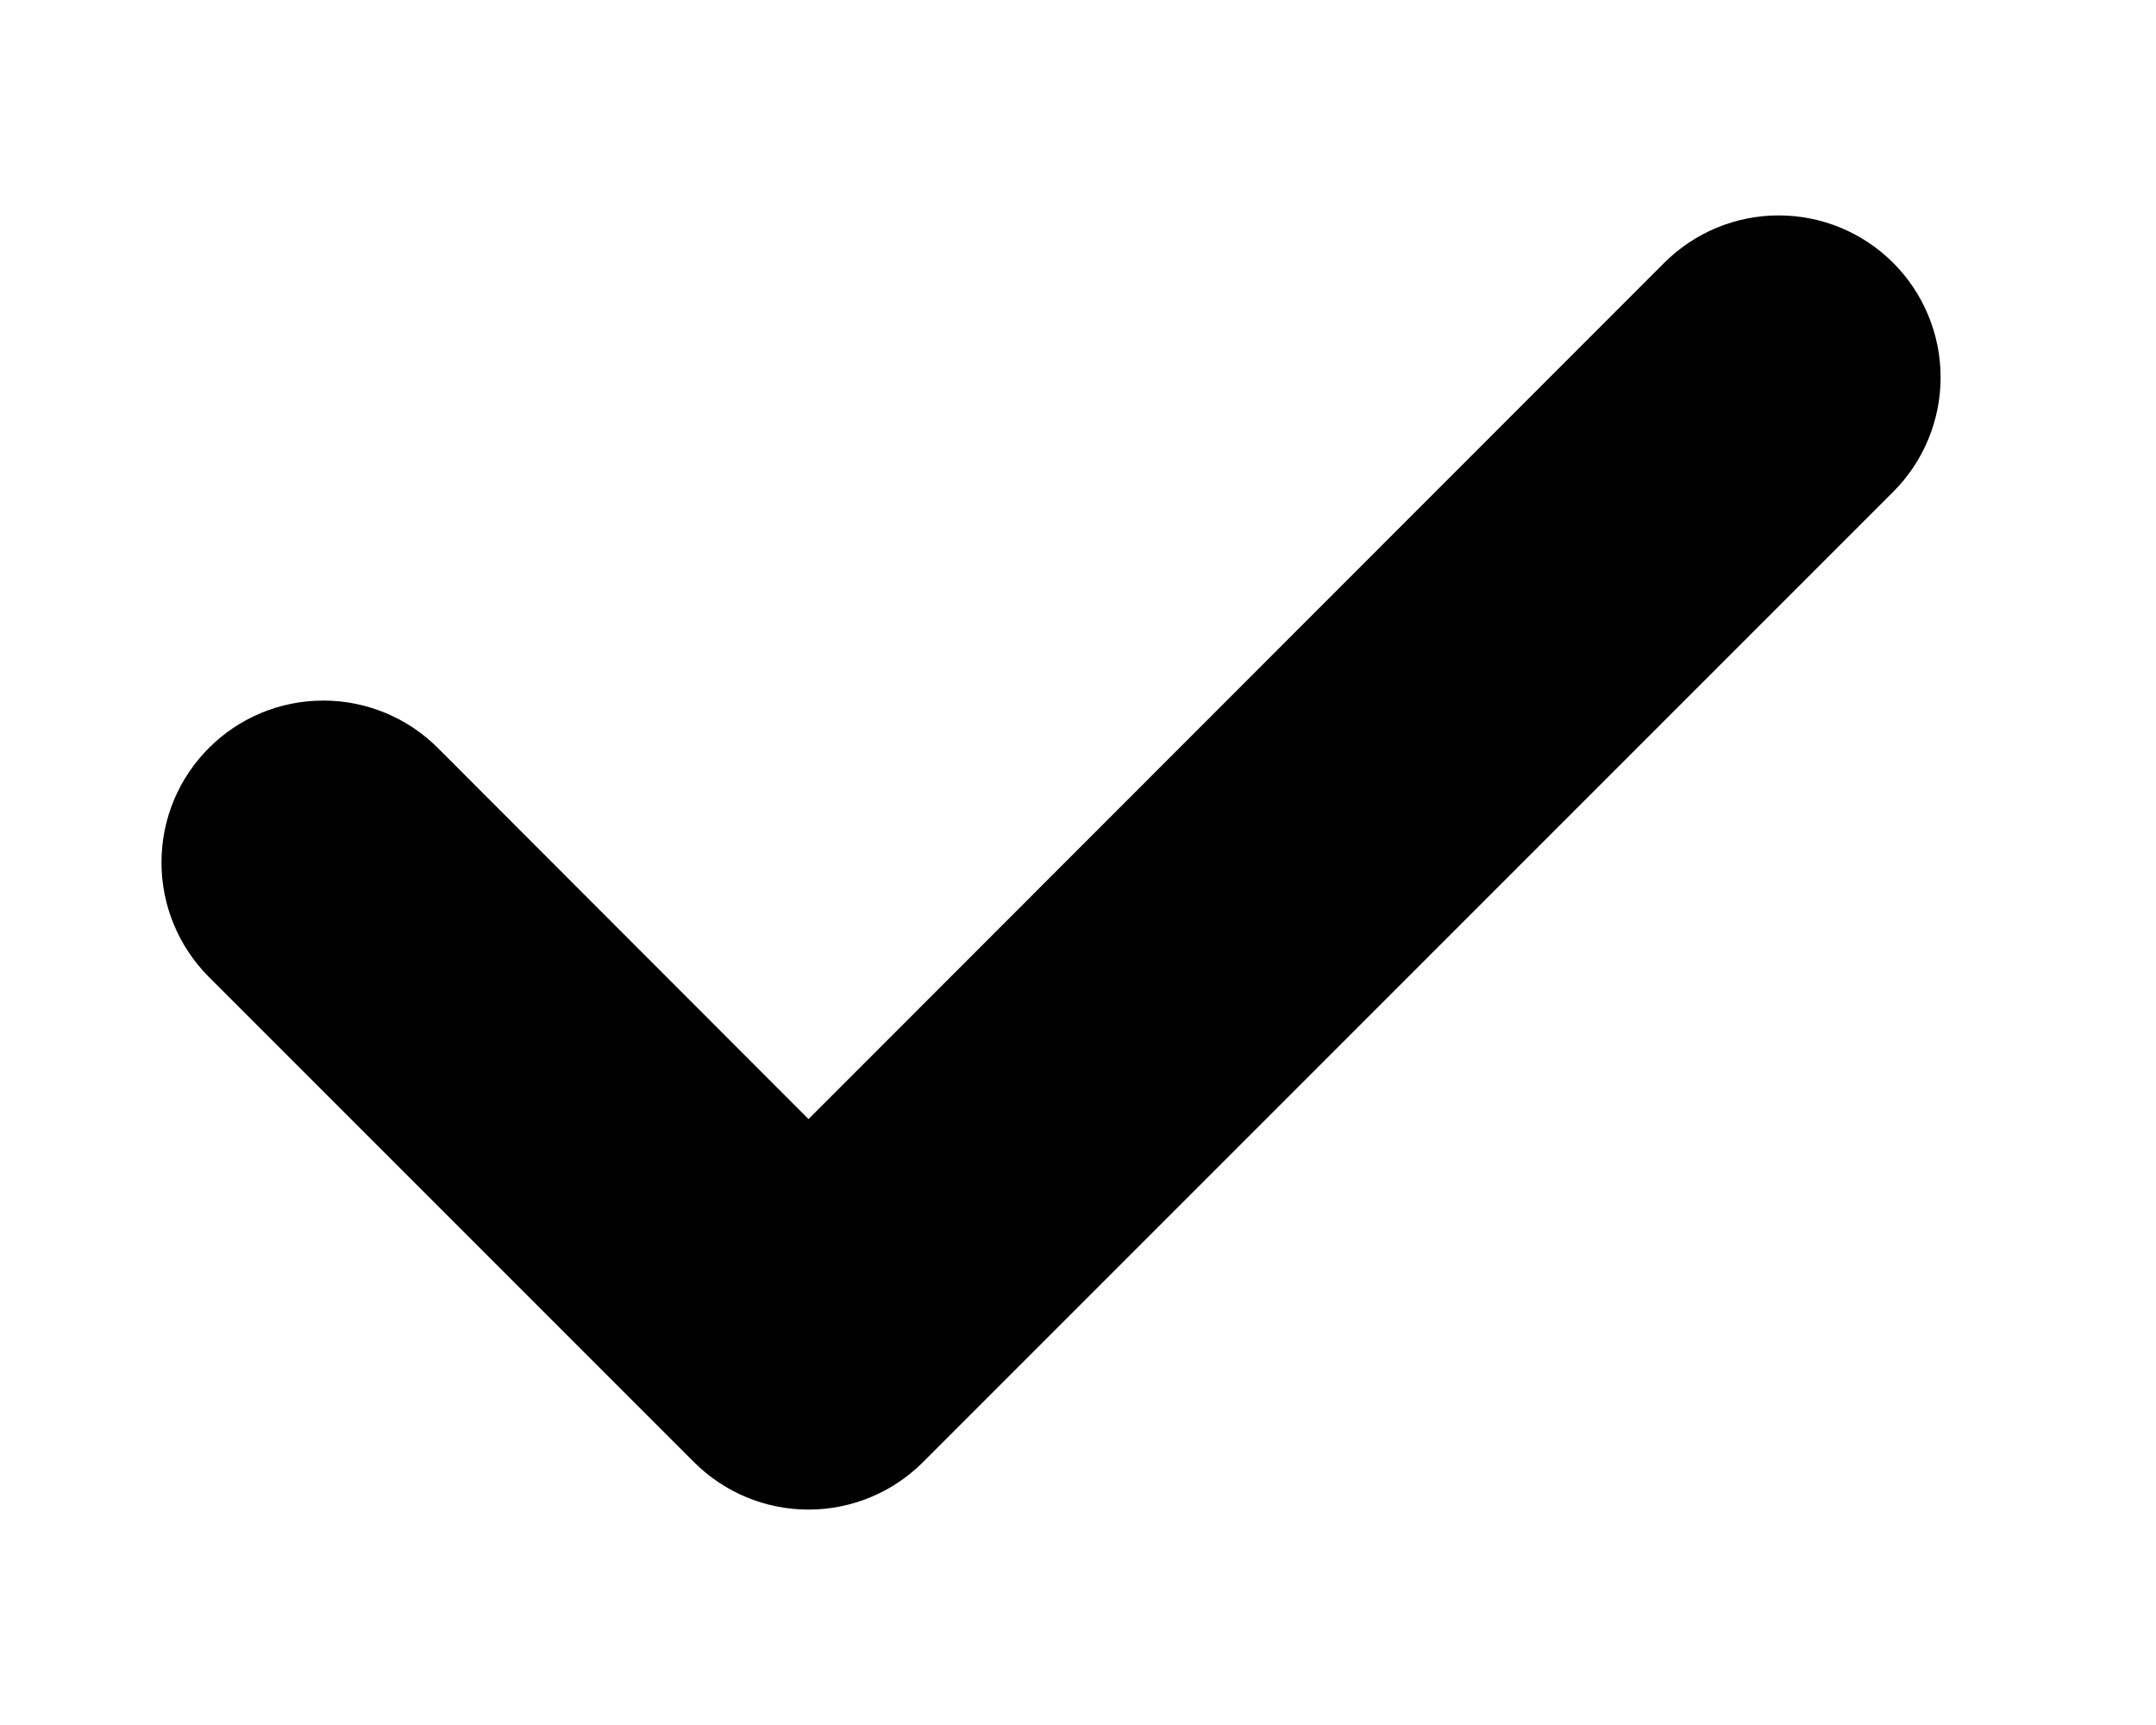 ﻿<?xml version="1.0" encoding="utf-8"?>
<svg version="1.1" xmlns:xlink="http://www.w3.org/1999/xlink" width="10px" height="8px" xmlns="http://www.w3.org/2000/svg">
  <defs>
    <pattern id="BGPattern" patternUnits="userSpaceOnUse" alignment="0 0" imageRepeat="None" />
    <mask fill="white" id="Clip5656">
      <path d="M 8.25 0.999  C 8.449 0.999  8.64 1.078  8.781 1.219  C 8.922 1.36  9.001 1.551  9.001 1.75  C 9.001 1.949  8.922 2.14  8.781 2.281  L 4.281 6.781  C 4.14 6.922  3.949 7.001  3.75 7.001  C 3.551 7.001  3.36 6.922  3.219 6.781  L 0.969 4.531  C 0.828 4.39  0.749 4.199  0.749 4  C 0.749 3.585  1.085 3.249  1.5 3.249  C 1.699 3.249  1.89 3.328  2.031 3.469  L 3.75 5.19  L 7.719 1.219  C 7.86 1.078  8.051 0.999  8.25 0.999  Z " fill-rule="evenodd" />
    </mask>
  </defs>
  <g transform="matrix(1 0 0 1 -15 -13 )">
    <path d="M 8.25 0.999  C 8.449 0.999  8.64 1.078  8.781 1.219  C 8.922 1.36  9.001 1.551  9.001 1.75  C 9.001 1.949  8.922 2.14  8.781 2.281  L 4.281 6.781  C 4.14 6.922  3.949 7.001  3.75 7.001  C 3.551 7.001  3.36 6.922  3.219 6.781  L 0.969 4.531  C 0.828 4.39  0.749 4.199  0.749 4  C 0.749 3.585  1.085 3.249  1.5 3.249  C 1.699 3.249  1.89 3.328  2.031 3.469  L 3.75 5.19  L 7.719 1.219  C 7.86 1.078  8.051 0.999  8.25 0.999  Z " fill-rule="nonzero" fill="rgba(0, 0, 0, 1)" stroke="none" transform="matrix(1 0 0 1 15 13 )" class="fill" />
    <path d="M 8.25 0.999  C 8.449 0.999  8.64 1.078  8.781 1.219  C 8.922 1.36  9.001 1.551  9.001 1.75  C 9.001 1.949  8.922 2.14  8.781 2.281  L 4.281 6.781  C 4.14 6.922  3.949 7.001  3.75 7.001  C 3.551 7.001  3.36 6.922  3.219 6.781  L 0.969 4.531  C 0.828 4.39  0.749 4.199  0.749 4  C 0.749 3.585  1.085 3.249  1.5 3.249  C 1.699 3.249  1.89 3.328  2.031 3.469  L 3.75 5.19  L 7.719 1.219  C 7.86 1.078  8.051 0.999  8.25 0.999  Z " stroke-width="0" stroke-dasharray="0" stroke="rgba(255, 255, 255, 0)" fill="none" transform="matrix(1 0 0 1 15 13 )" class="stroke" mask="url(#Clip5656)" />
  </g>
</svg>